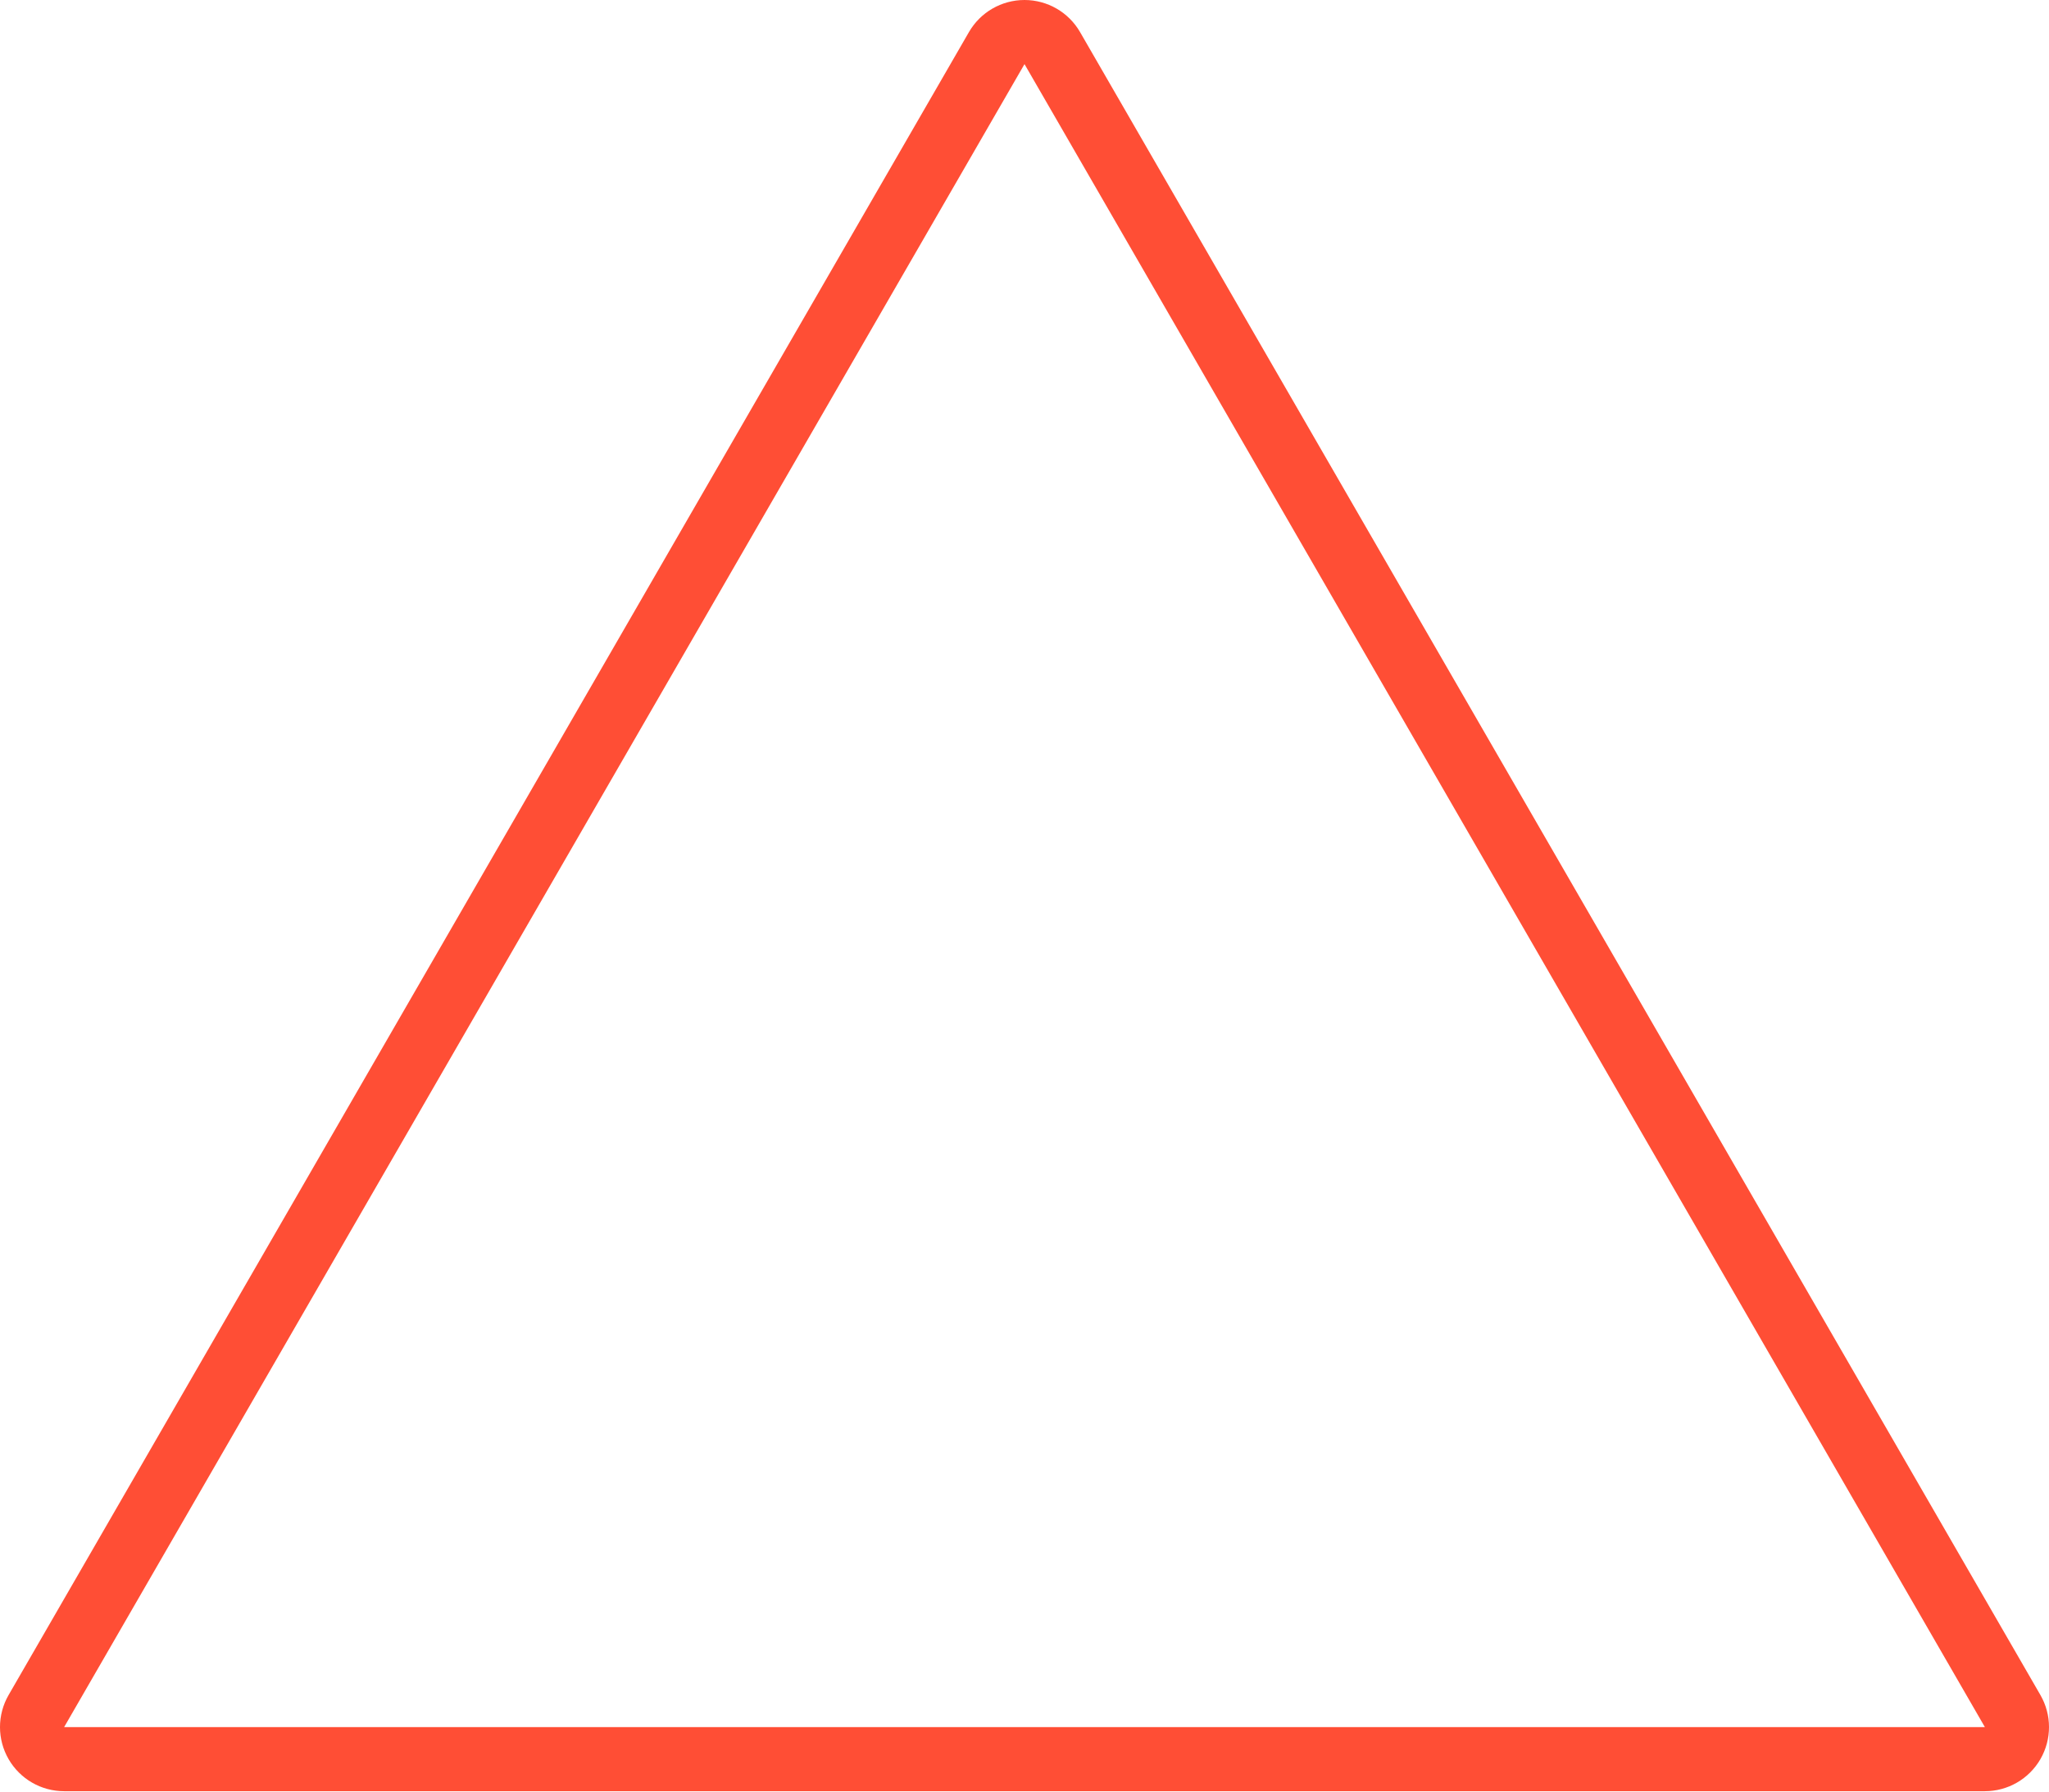 <svg width="639" height="559" viewBox="0 0 639 559" fill="none" xmlns="http://www.w3.org/2000/svg">
<path d="M328.16 15C326.374 11.906 323.073 10 319.5 10C315.928 10 312.626 11.906 310.84 15L11.34 533.75C9.553 536.844 9.553 540.656 11.34 543.75C13.126 546.844 16.427 548.75 20 548.75H619C622.573 548.75 625.874 546.844 627.661 543.75C629.447 540.656 629.447 536.844 627.661 533.75L328.16 15Z" stroke="#FF4E35" stroke-width="20" stroke-linecap="round" stroke-linejoin="round"/>
</svg>
